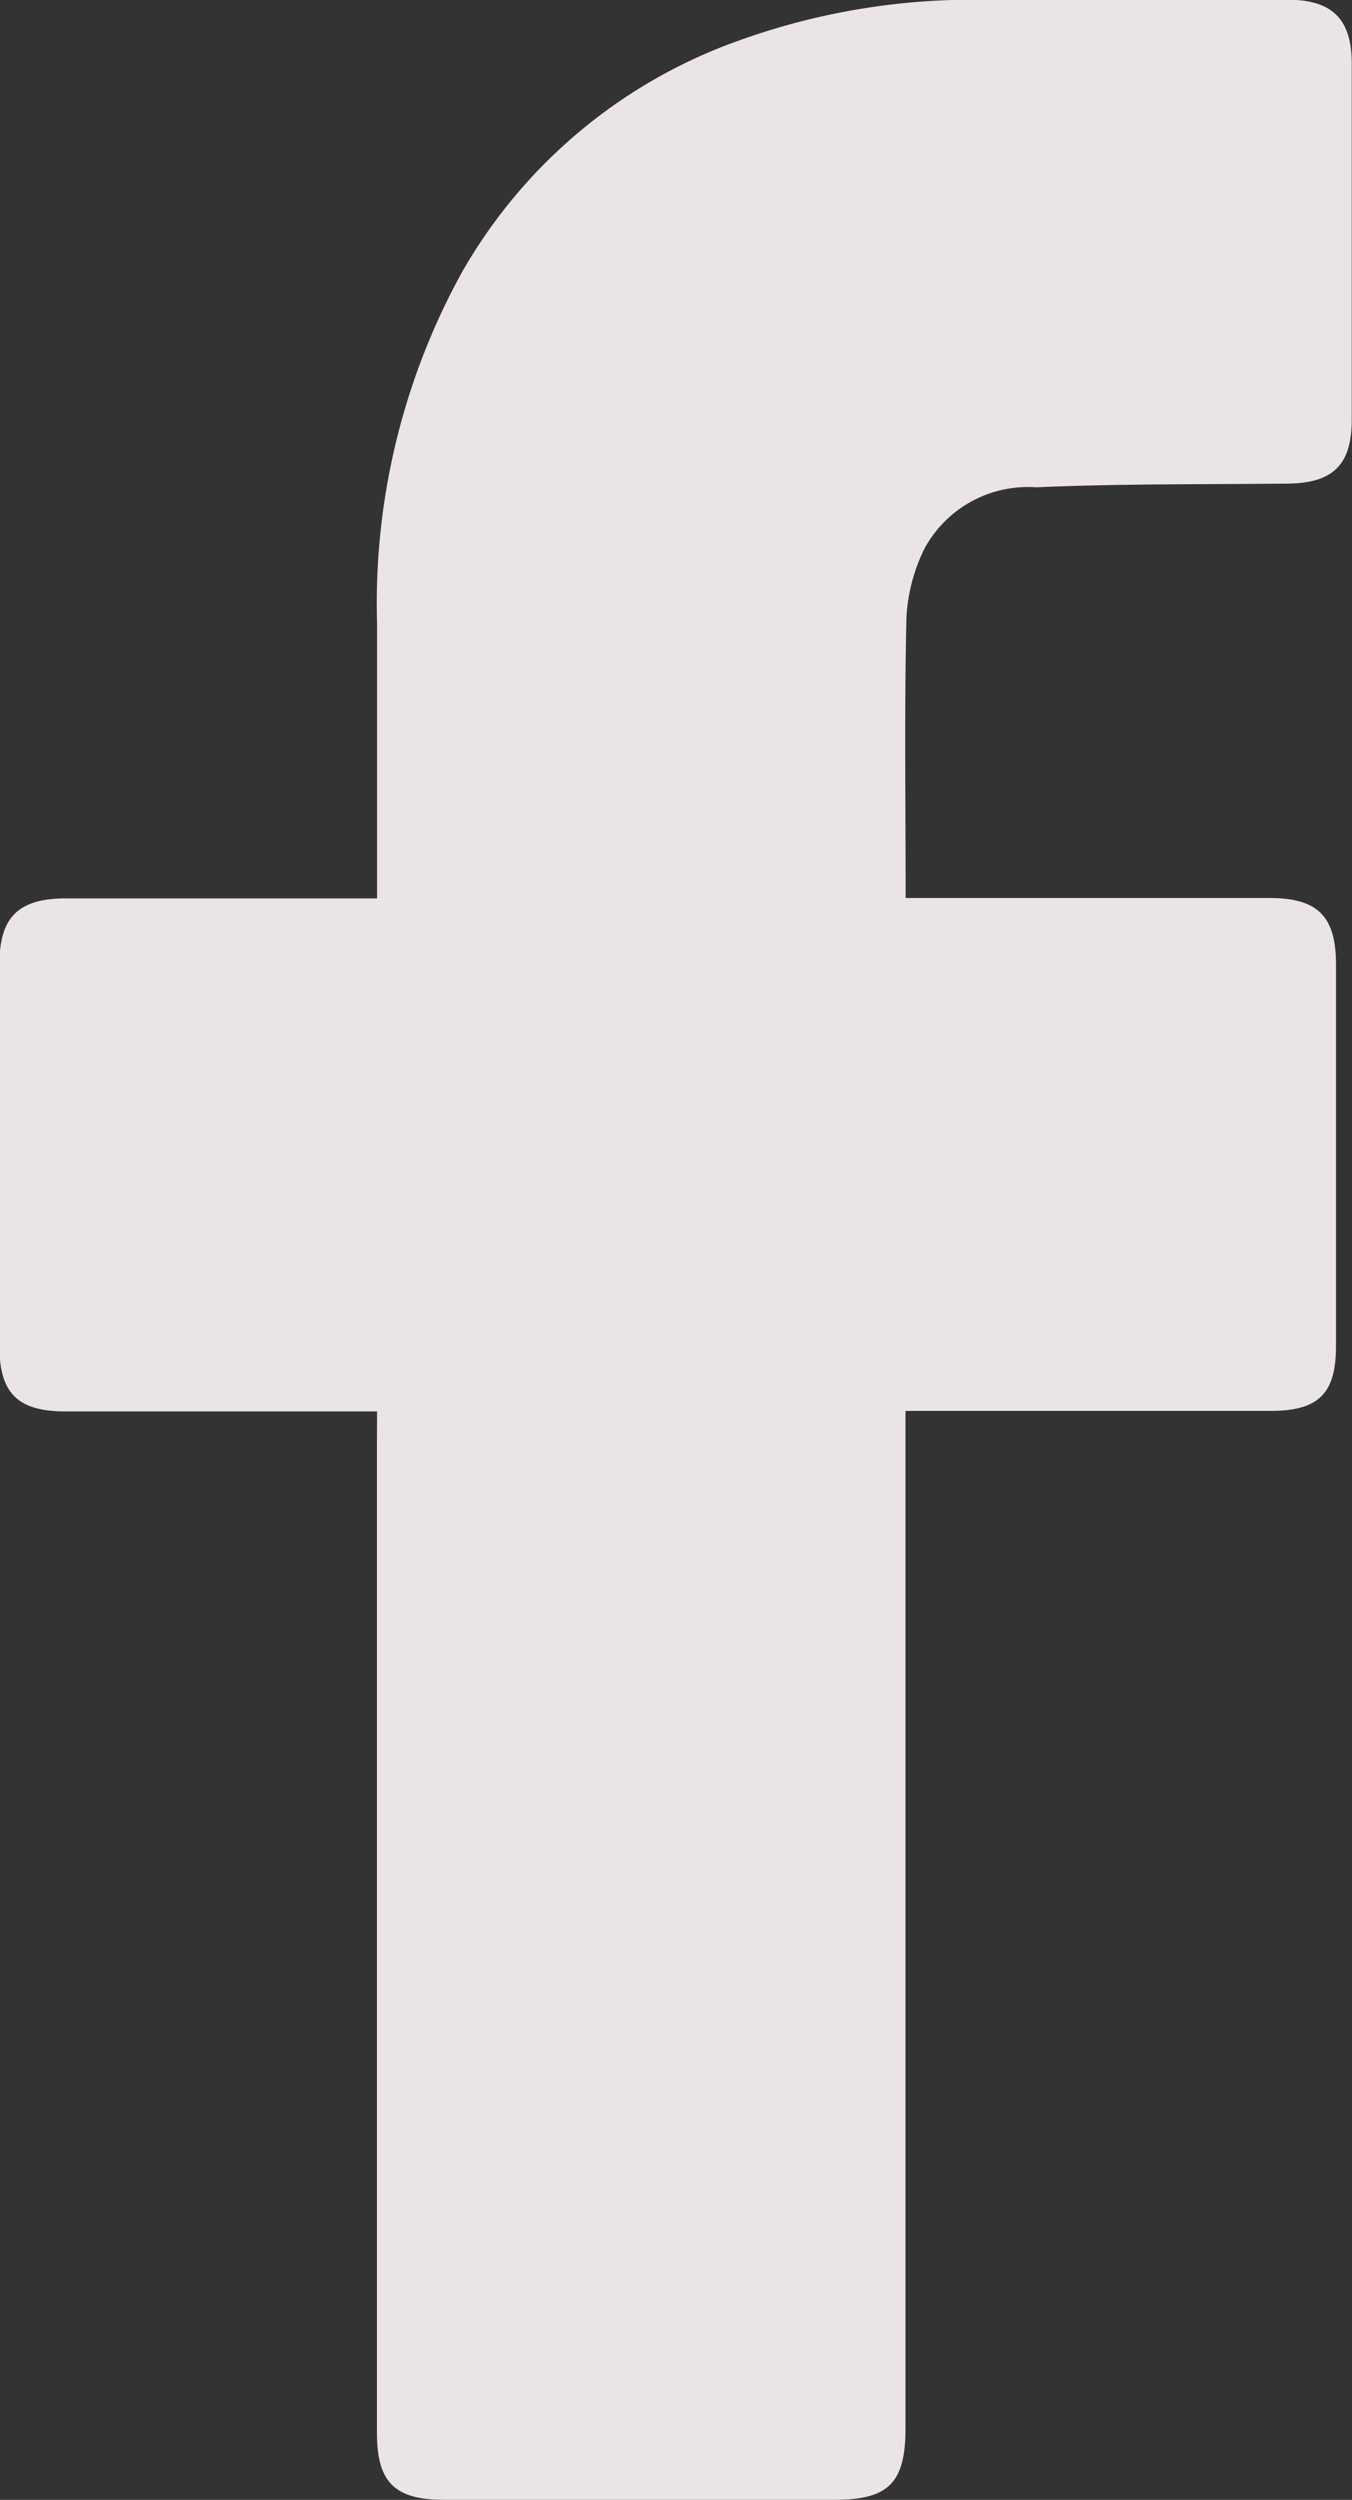 <svg xmlns="http://www.w3.org/2000/svg" width="10.147" height="18.755">
  <rect width="100%" height="100%" fill="#333333" stroke="none"/>
  <g opacity="0.896" fill="#fff8f8">
    <path d="M2.834,10.583H.489C.141,10.582,0,10.447,0,10.1Q0,8.662,0,7.225c0-.351.143-.491.5-.491H2.834V4.673a5.146,5.146,0,0,1,.639-2.64A3.89,3.89,0,0,1,5.567.292a5.176,5.176,0,0,1,1.795-.3q1.154,0,2.307,0c.332,0,.48.145.48.477q0,1.337,0,2.675c0,.337-.141.474-.477.478-.63.007-1.261,0-1.891.028a.883.883,0,0,0-.835.453,1.311,1.311,0,0,0-.139.528c-.016.691-.006,1.383-.006,2.1H9.531c.364,0,.5.138.5.5q0,1.43,0,2.859c0,.36-.13.489-.492.489H6.8V18.21c0,.414-.127.539-.542.539H3.345c-.379,0-.512-.13-.512-.505q0-3.72,0-7.439Z" transform="translate(-0.004 0.006)"/>
  </g>
</svg>

